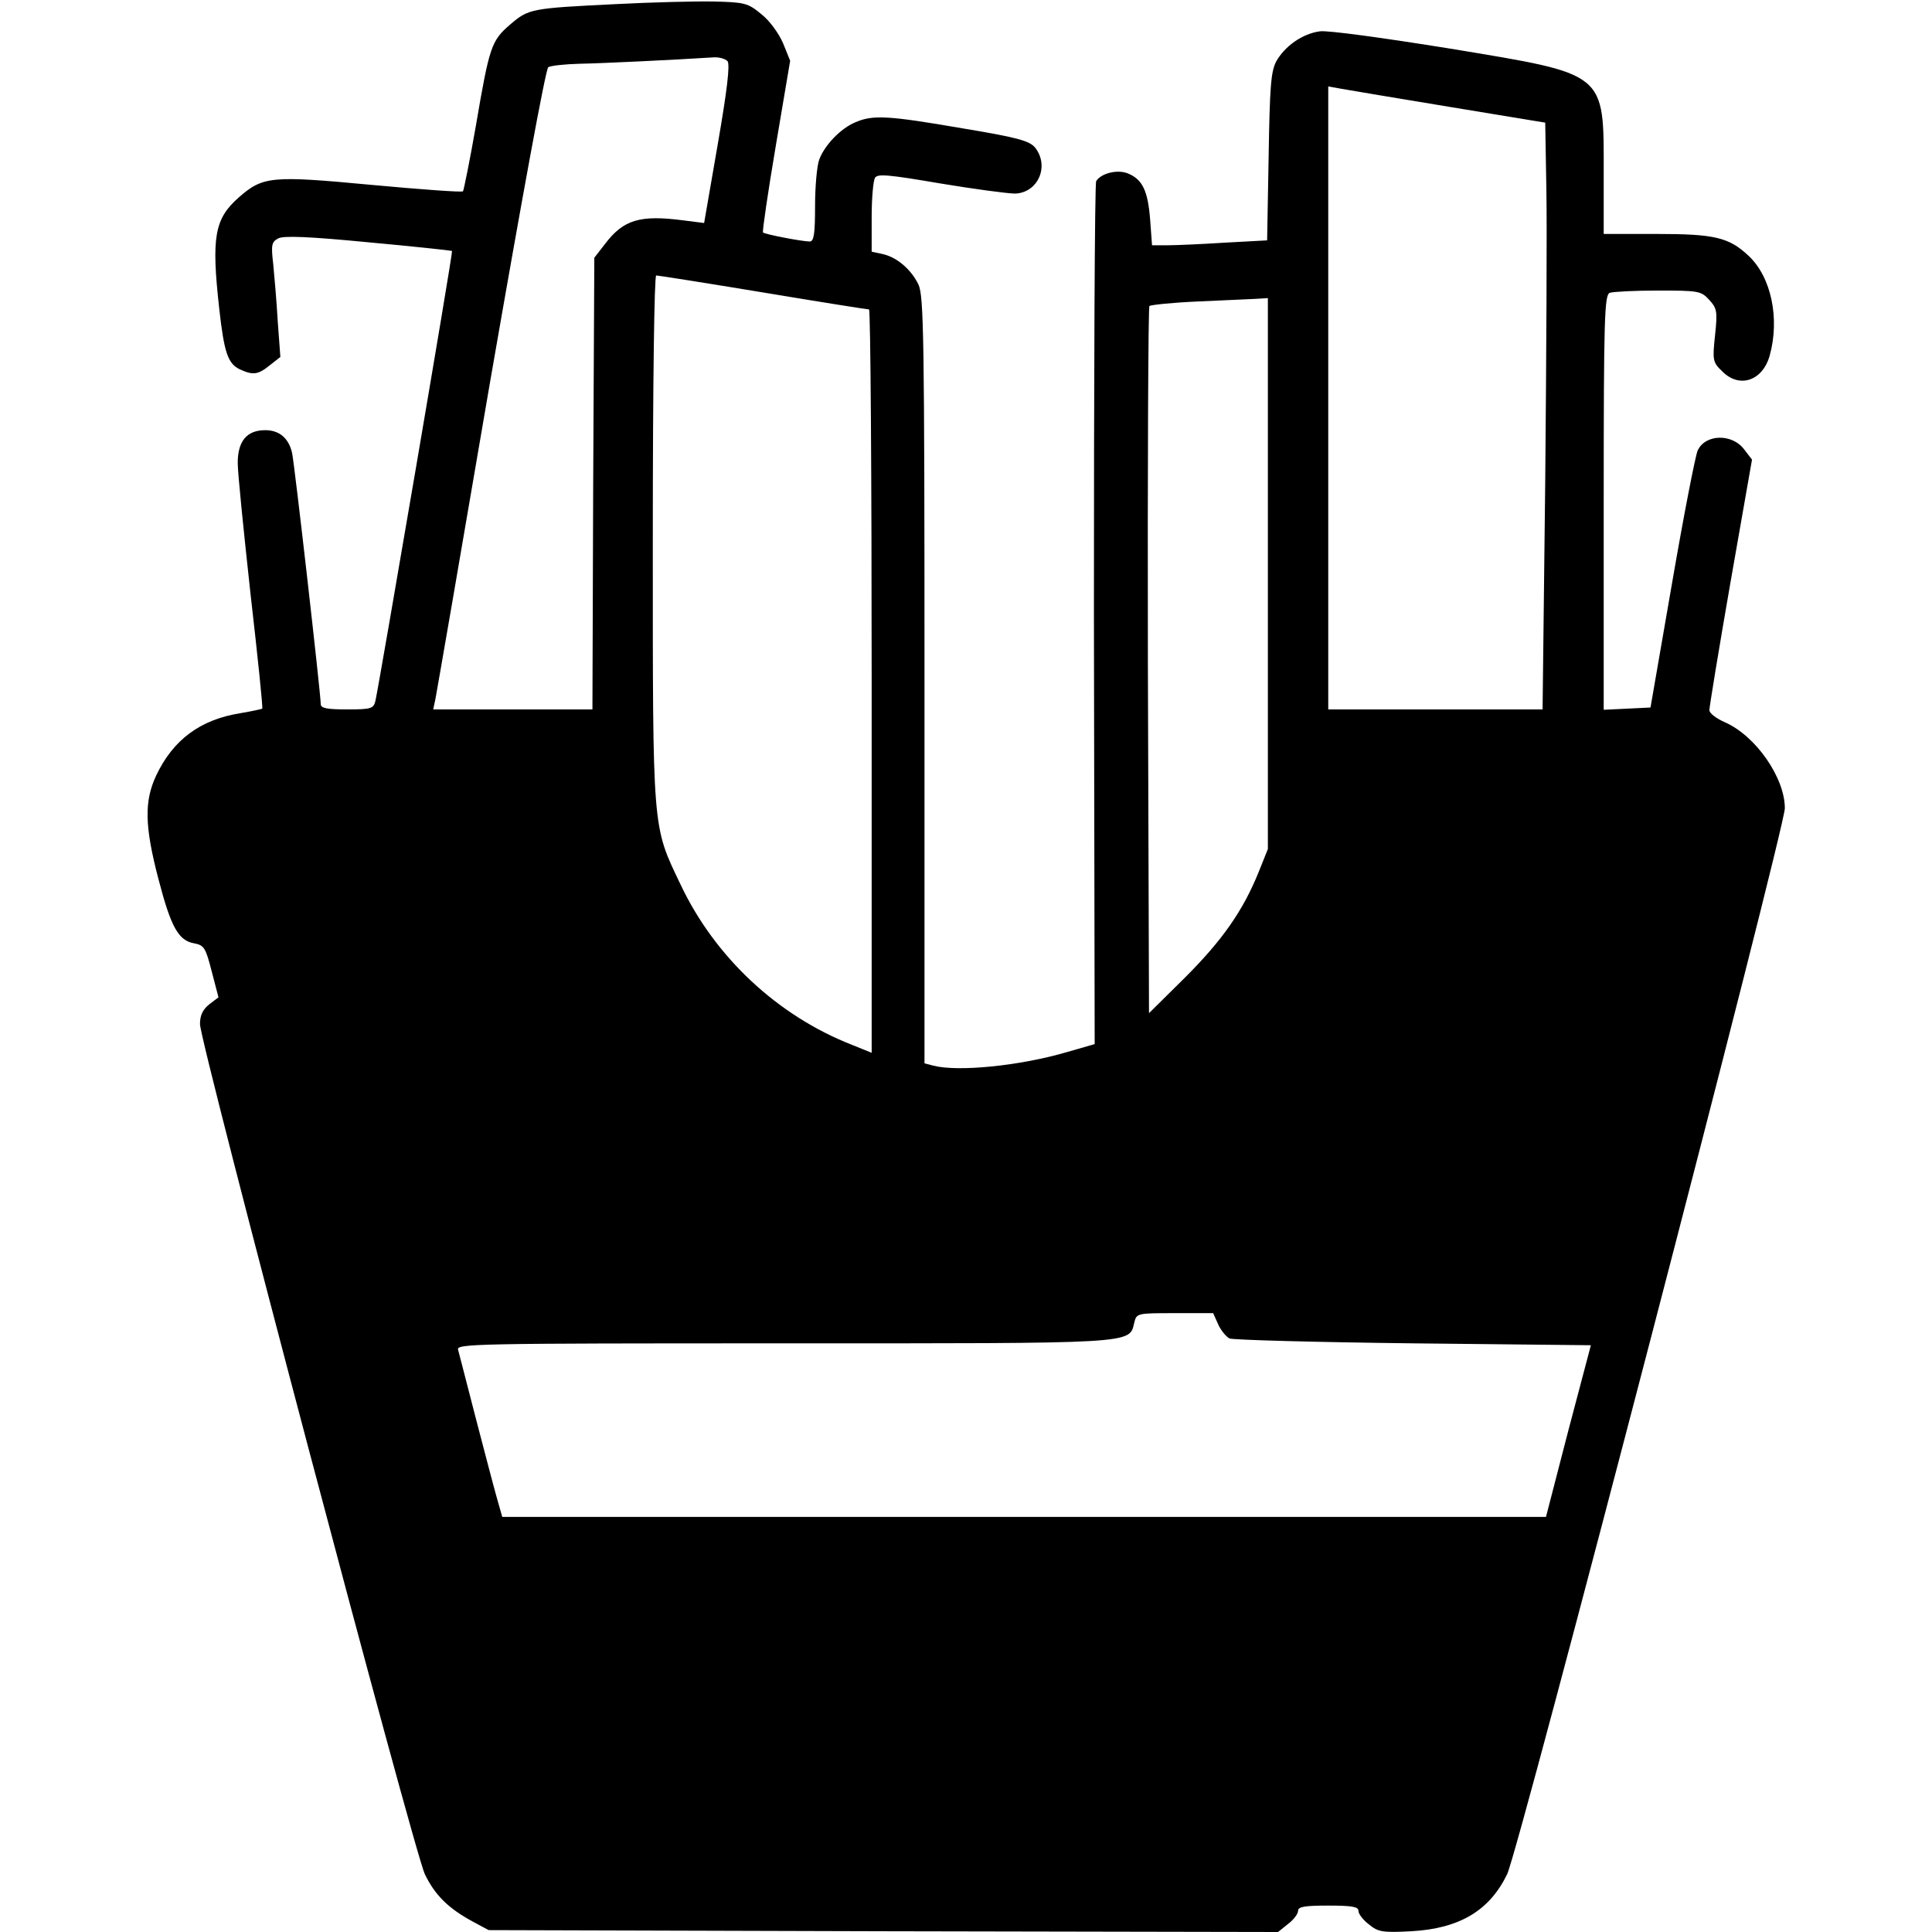 <?xml version="1.0" standalone="no"?>
<!DOCTYPE svg PUBLIC "-//W3C//DTD SVG 20010904//EN"
 "http://www.w3.org/TR/2001/REC-SVG-20010904/DTD/svg10.dtd">
<svg version="1.0" xmlns="http://www.w3.org/2000/svg"
 width="512pt" height="512pt" viewBox="0 0 512 512"
 preserveAspectRatio="xMidYMid meet">

<g transform="translate(0,512) scale(0.1,-0.1)"
fill="#000000" stroke="none">
<path d="M1630 5109 c-223 -11 -229 -12 -278 -54 -50 -43 -55 -58 -91 -269
-16 -92 -32 -170 -34 -173 -3 -3 -112 5 -242 17 -266 25 -288 23 -352 -33 -65
-57 -73 -106 -52 -295 13 -117 23 -146 55 -161 35 -16 48 -14 79 11 l28 22 -7
95 c-3 53 -9 121 -12 152 -6 50 -4 58 13 67 13 8 83 5 238 -10 121 -11 221
-22 223 -23 3 -2 -192 -1142 -203 -1192 -5 -21 -11 -23 -75 -23 -53 0 -70 3
-70 14 0 27 -70 641 -76 666 -9 39 -34 60 -71 60 -49 0 -73 -29 -73 -87 0 -27
16 -183 34 -348 19 -165 33 -301 31 -303 -1 -1 -28 -7 -58 -12 -106 -17 -178
-70 -223 -165 -32 -68 -31 -134 6 -275 33 -127 53 -163 95 -170 26 -5 30 -12
46 -74 l18 -69 -25 -19 c-17 -14 -24 -29 -24 -52 0 -50 567 -2193 596 -2253
27 -56 63 -91 128 -126 l41 -22 1046 -3 1046 -2 26 21 c15 11 27 27 27 35 0
11 17 14 80 14 63 0 80 -3 80 -14 0 -8 12 -24 28 -36 24 -20 36 -22 112 -18
127 7 207 54 254 151 31 63 736 2771 736 2825 0 81 -77 192 -159 228 -23 10
-41 24 -41 32 0 8 25 161 56 339 l57 325 -20 26 c-32 44 -104 42 -124 -2 -6
-13 -37 -172 -68 -352 l-57 -329 -62 -3 -62 -3 0 549 c0 492 2 550 16 556 9 3
66 6 128 6 106 0 114 -1 135 -24 21 -23 23 -30 16 -95 -7 -66 -6 -71 19 -95
45 -46 107 -26 126 42 27 98 4 208 -56 264 -52 49 -90 58 -244 58 l-140 0 0
161 c0 270 10 261 -406 330 -174 28 -325 49 -346 46 -46 -6 -93 -39 -116 -80
-14 -27 -17 -67 -20 -253 l-4 -221 -111 -6 c-62 -4 -131 -7 -153 -7 l-41 0 -5
68 c-6 76 -20 106 -58 122 -28 12 -72 1 -85 -20 -4 -6 -6 -523 -6 -1149 l2
-1138 -73 -21 c-126 -37 -290 -53 -355 -36 l-23 6 0 1015 c0 917 -2 1018 -16
1049 -20 41 -58 73 -96 81 l-28 6 0 91 c0 50 4 97 9 105 7 11 37 8 172 -15 90
-15 180 -27 199 -27 61 2 92 73 53 122 -15 18 -48 27 -193 51 -197 34 -237 36
-283 16 -39 -16 -82 -61 -96 -99 -6 -16 -11 -71 -11 -123 0 -73 -3 -94 -14
-94 -20 0 -119 19 -124 24 -2 3 13 106 34 230 l38 225 -19 47 c-12 27 -36 60
-58 77 -35 29 -44 31 -125 33 -48 1 -166 -2 -262 -7z m298 -151 c7 -9 -1 -77
-26 -221 l-36 -208 -55 7 c-115 15 -159 2 -208 -63 l-28 -36 -3 -599 -2 -598
-211 0 -211 0 6 28 c3 15 69 396 146 847 82 472 146 823 153 827 7 4 44 8 82
9 58 1 246 10 356 17 15 1 31 -4 37 -10z m1912 -121 l255 -42 3 -175 c2 -96 0
-446 -3 -777 l-7 -603 -284 0 -284 0 0 825 0 826 33 -6 c17 -3 147 -25 287
-48z m-1818 -492 c150 -25 276 -45 281 -45 4 0 7 -443 7 -985 l0 -985 -52 21
c-197 77 -363 232 -454 424 -76 159 -74 134 -74 918 0 418 4 697 9 697 5 0
132 -20 283 -45z m1338 -745 l0 -730 -24 -60 c-42 -104 -97 -182 -195 -280
l-96 -95 -3 934 c-1 514 1 937 4 940 3 3 60 9 127 12 67 3 137 6 155 7 l32 2
0 -730z m-132 -1989 c7 -16 21 -33 30 -38 9 -4 229 -10 487 -13 l471 -5 -60
-227 -59 -228 -1383 0 -1383 0 -15 53 c-8 28 -33 124 -56 212 -23 88 -43 168
-46 178 -5 16 41 17 861 17 943 0 917 -2 931 55 6 25 8 25 108 25 l101 0 13
-29z"/>
</g>
</svg>
